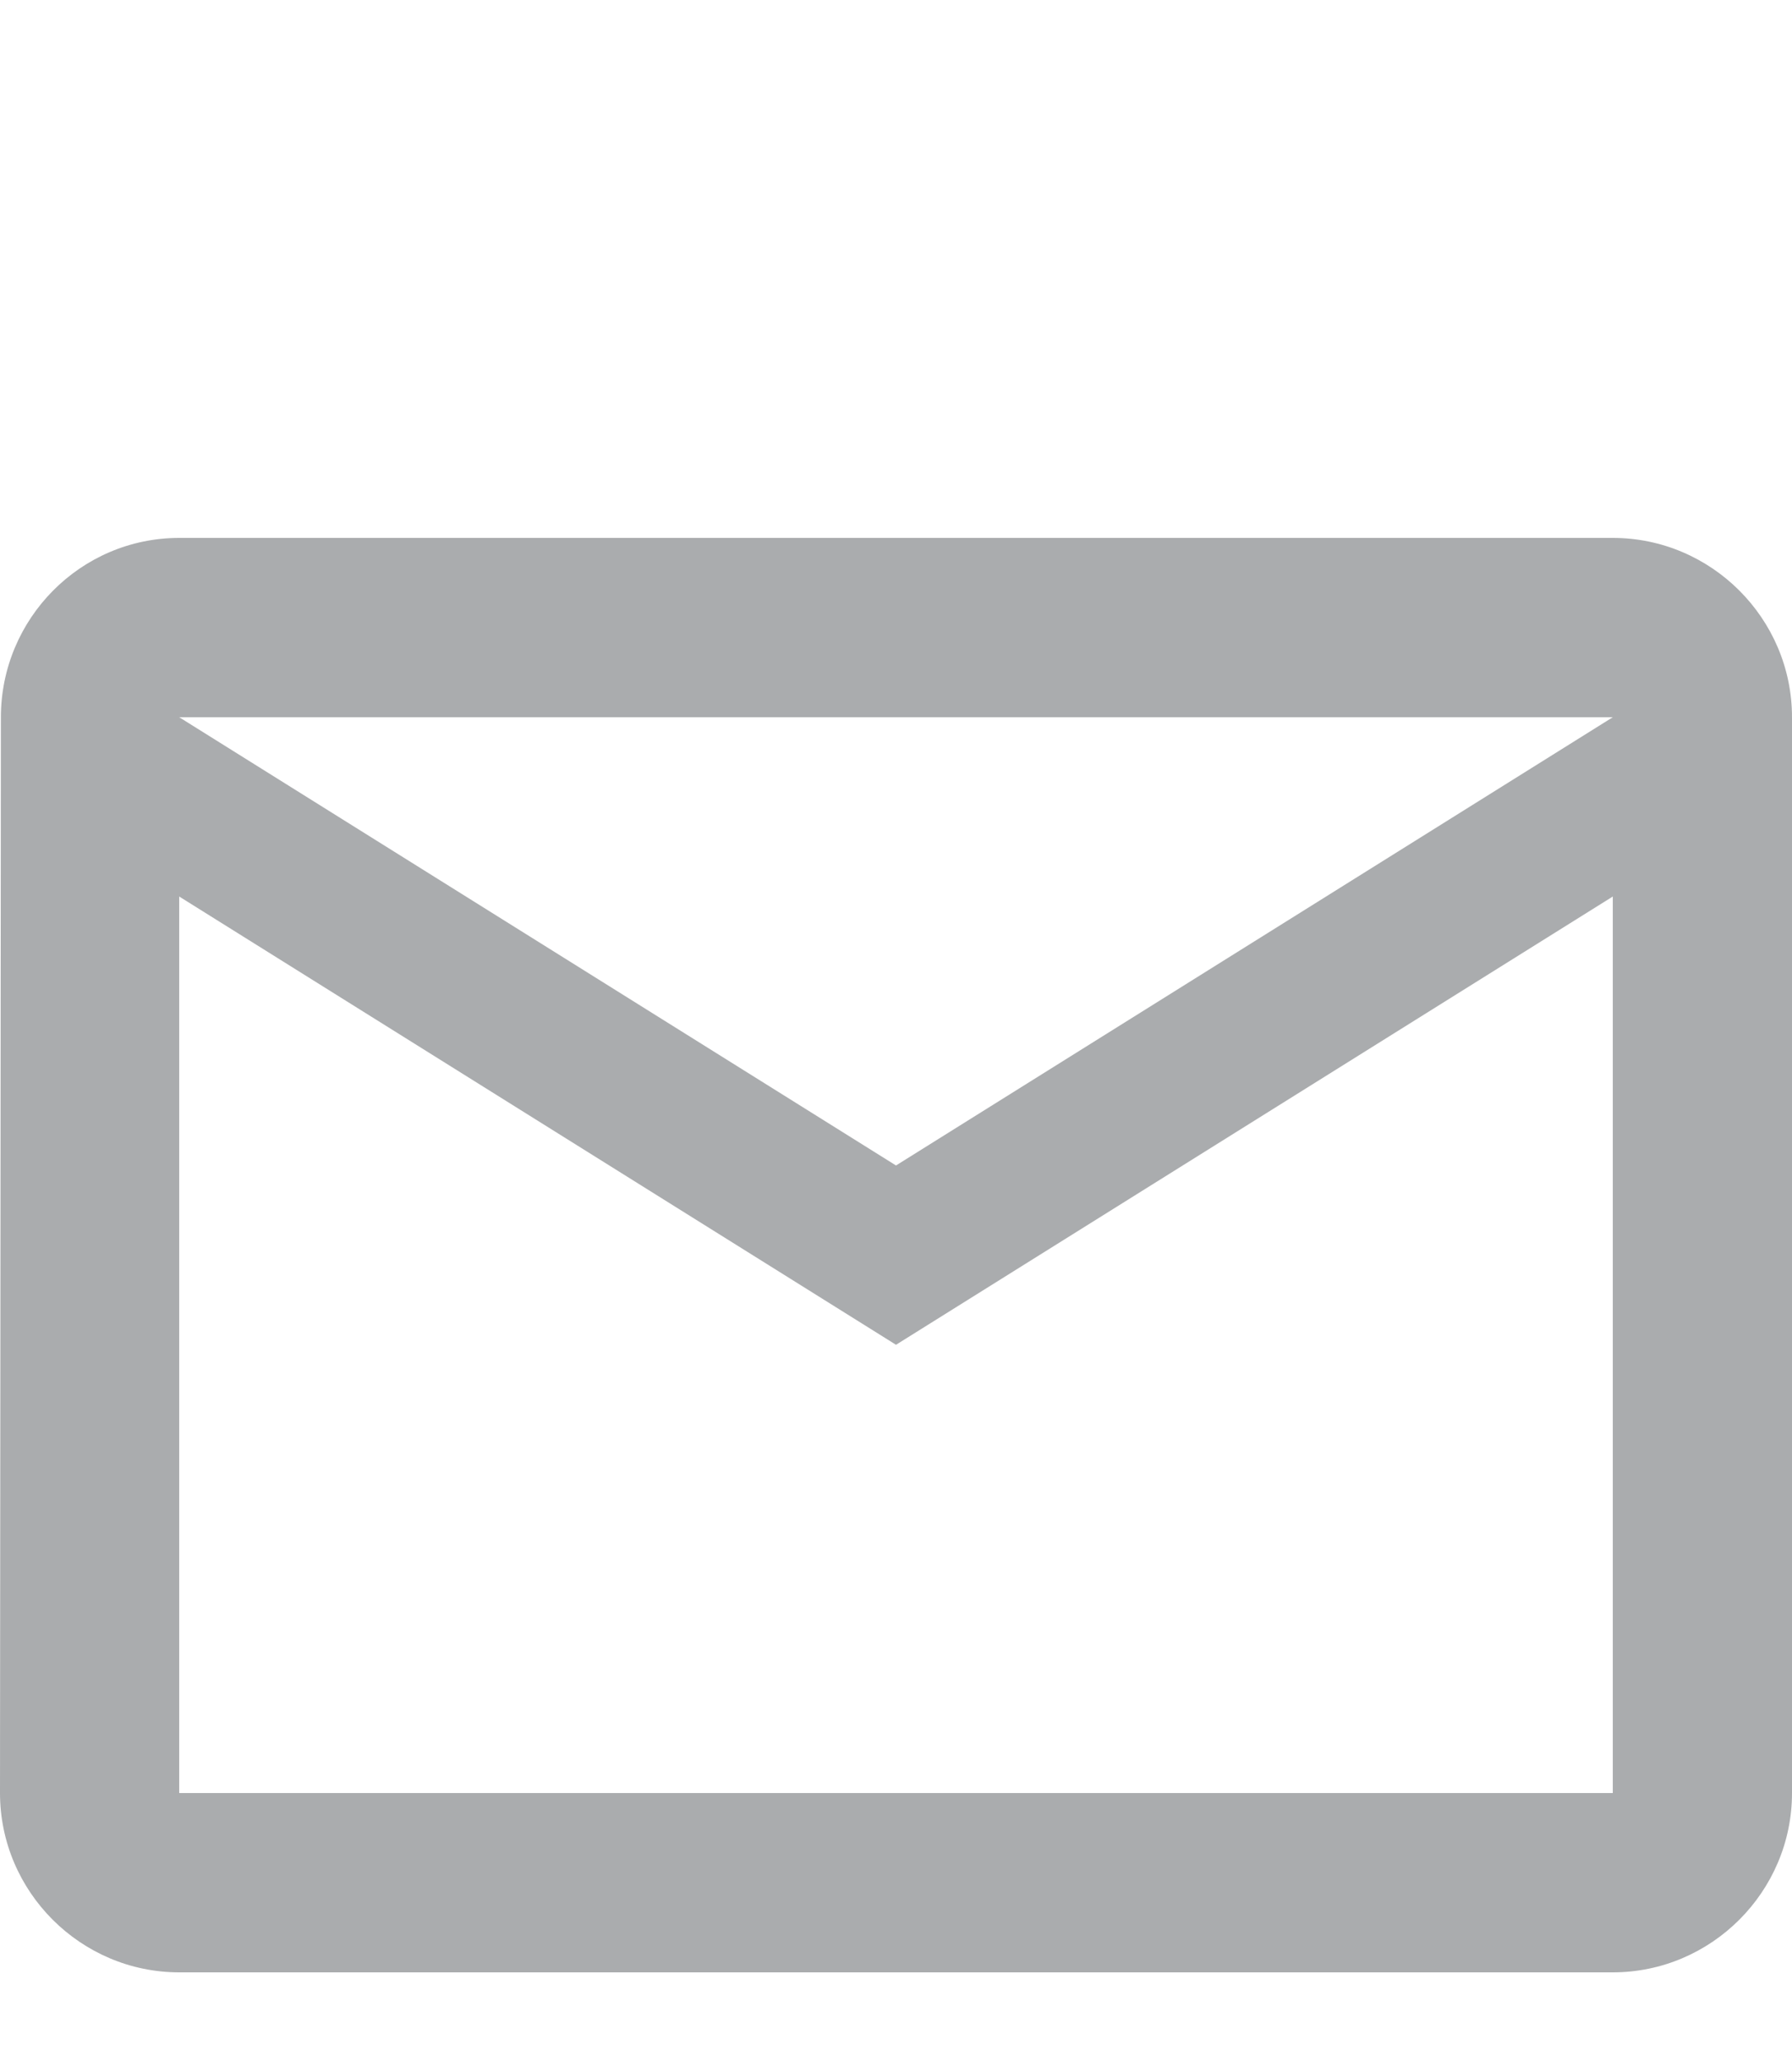 <svg width="20" height="23" viewBox="0 0 20 23" fill="none" xmlns="http://www.w3.org/2000/svg">
<path d="M18 6H2C0.9 6 0.01 6.9 0.01 8L0 20C0 21.1 0.9 22 2 22H18C19.1 22 20 21.1 20 20V8C20 6.9 19.1 6 18 6ZM18 20H2V10L10 15L18 10V20ZM10 13L2 8H18L10 13Z" fill="#AAACAE"/>
</svg>
